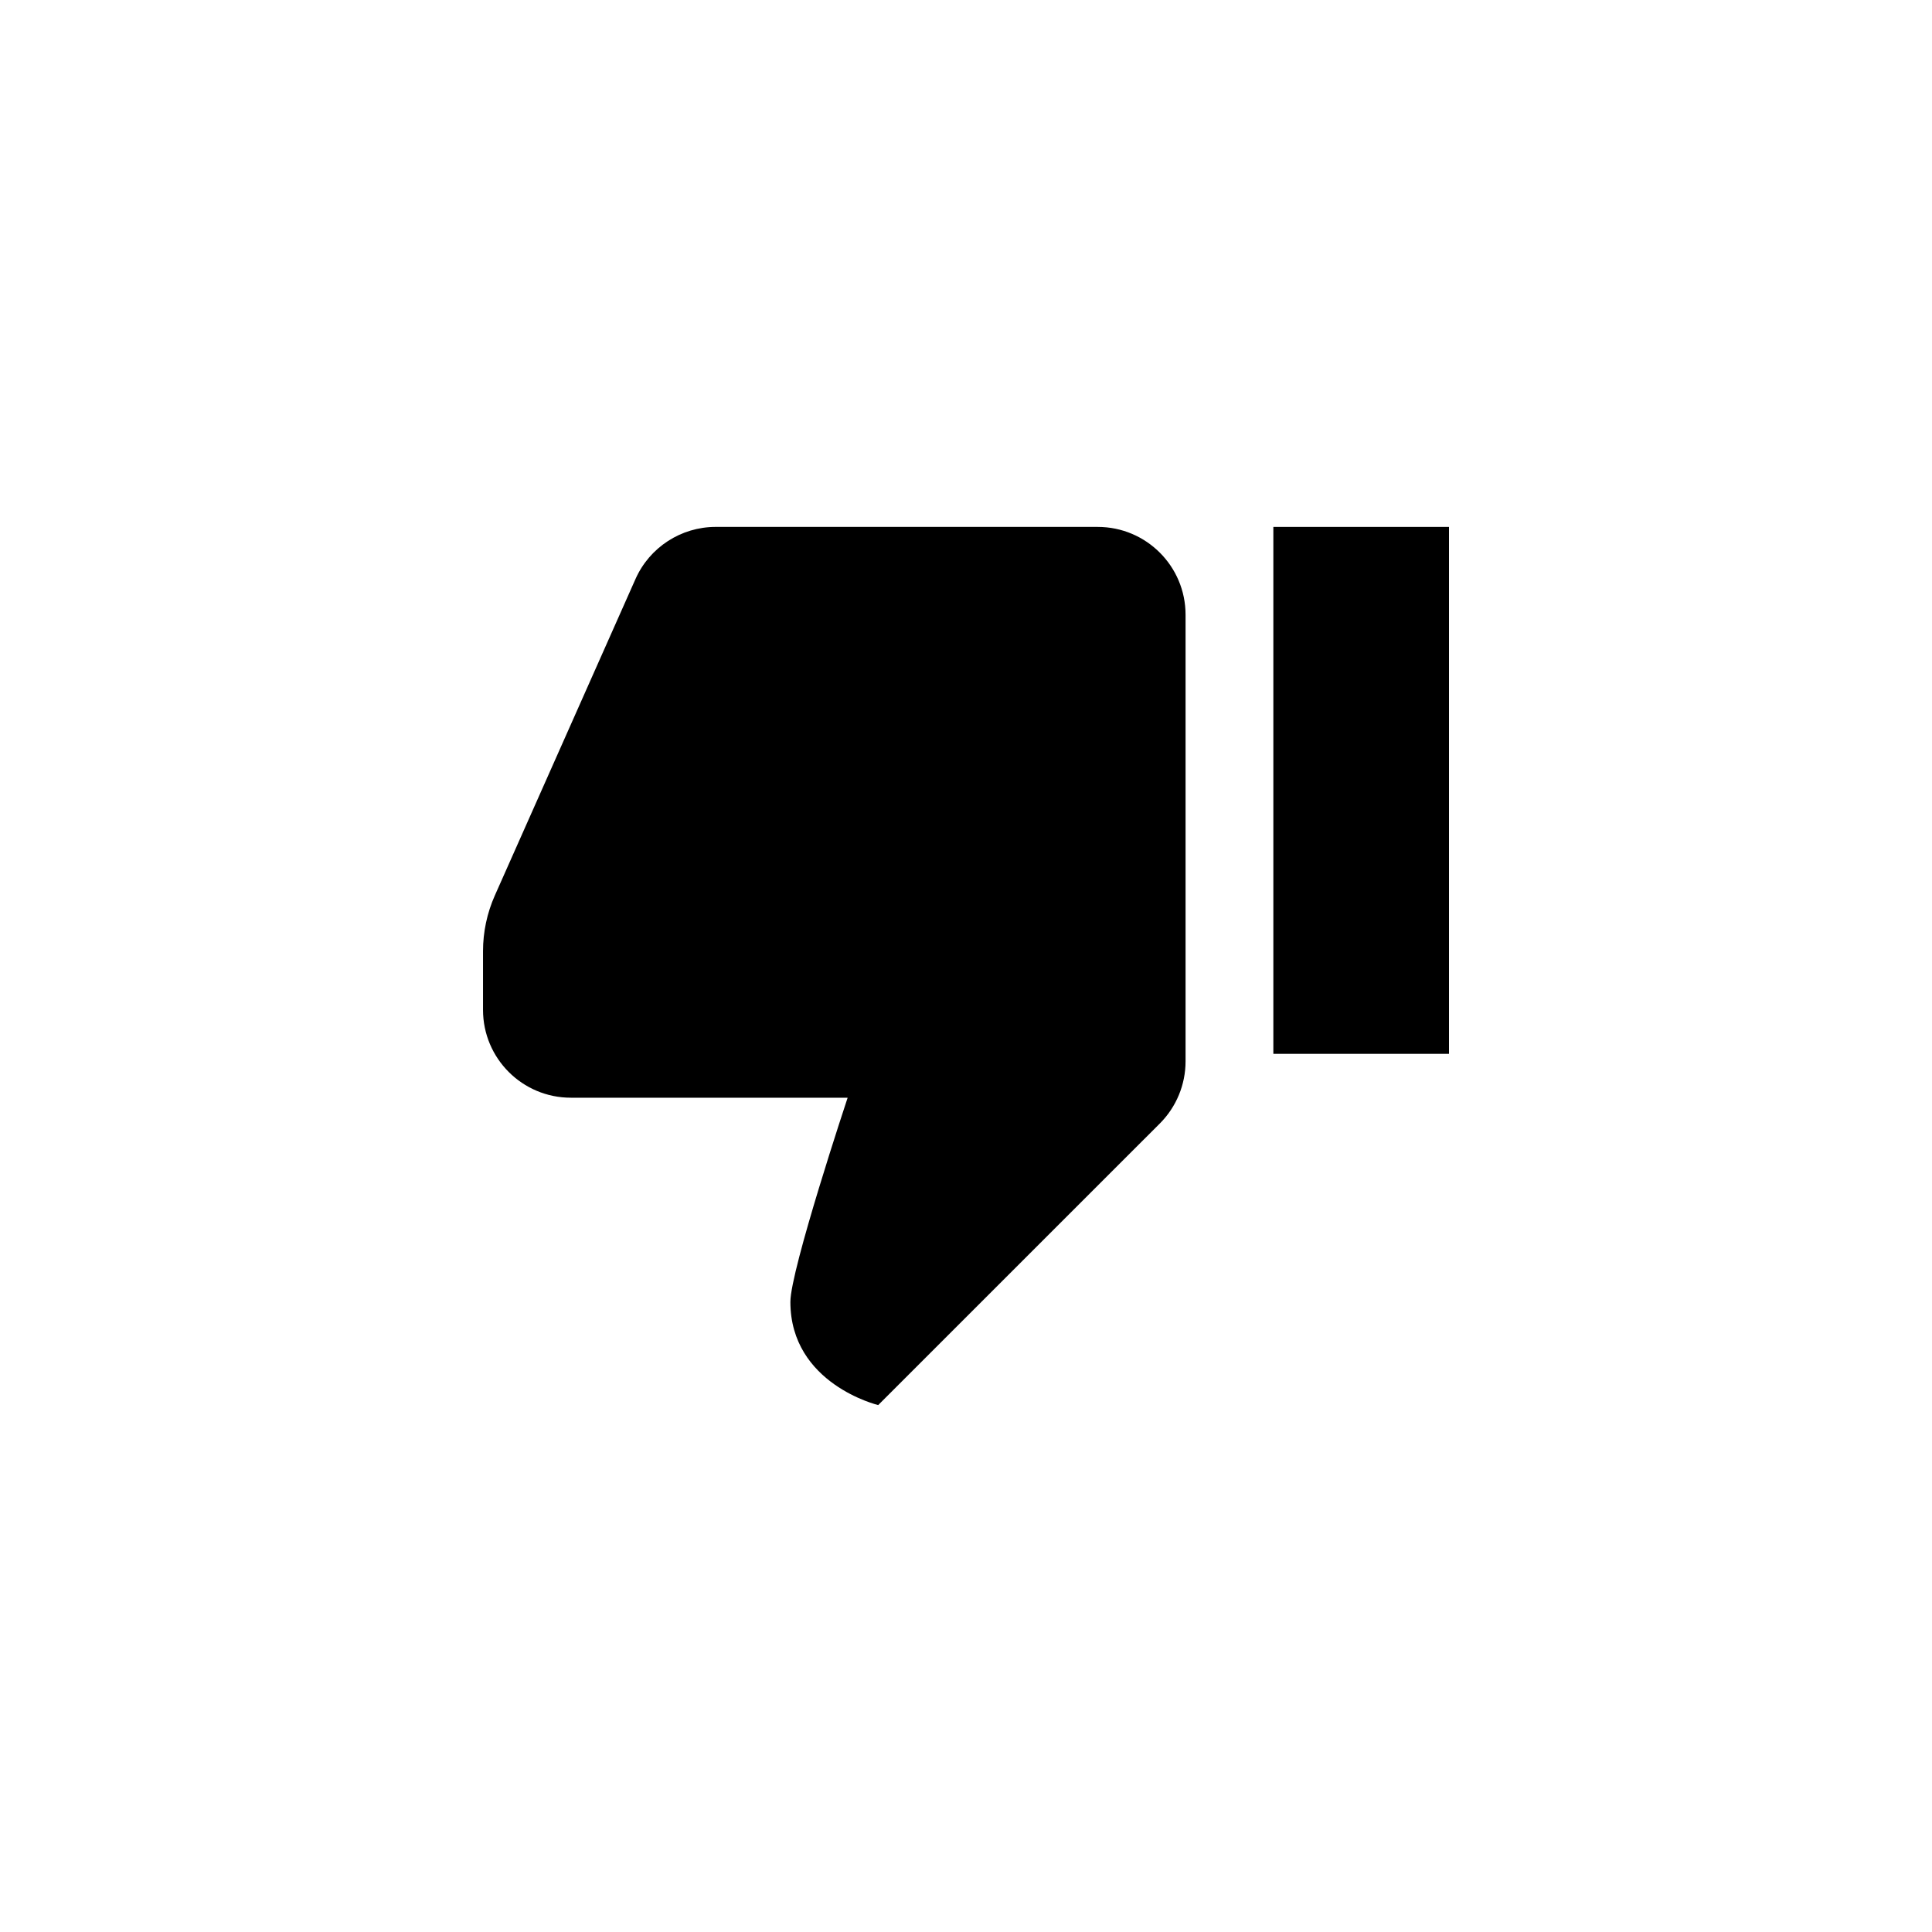 <?xml version="1.0" encoding="utf-8"?>
<!-- Generated by IcoMoon.io -->
<!DOCTYPE svg PUBLIC "-//W3C//DTD SVG 1.1//EN" "http://www.w3.org/Graphics/SVG/1.1/DTD/svg11.dtd">
<svg version="1.1" xmlns="http://www.w3.org/2000/svg" xmlns:xlink="http://www.w3.org/1999/xlink" width="120" height="120" viewBox="0 0 120 120">
<g>
</g>
	<path d="M79.090 32.728h10.91v32.728h-10.91v-32.728z" fill="#000000"></path>
	<path d="M44.454 32.728h23.729c3.011 0 5.454 2.443 5.454 5.455v27.741c0 1.446-0.575 2.835-1.597 3.857l-17.494 17.491c0 0-5.454-1.305-5.454-6.411 0-1.979 3.556-12.68 3.556-12.68h-17.192c-3.013 0-5.455-2.443-5.455-5.455v-3.646c0-1.194 0.25-2.37 0.734-3.46l8.736-19.655c0.874-1.967 2.827-3.238 4.984-3.238z" fill="#000000"></path>
</svg>

